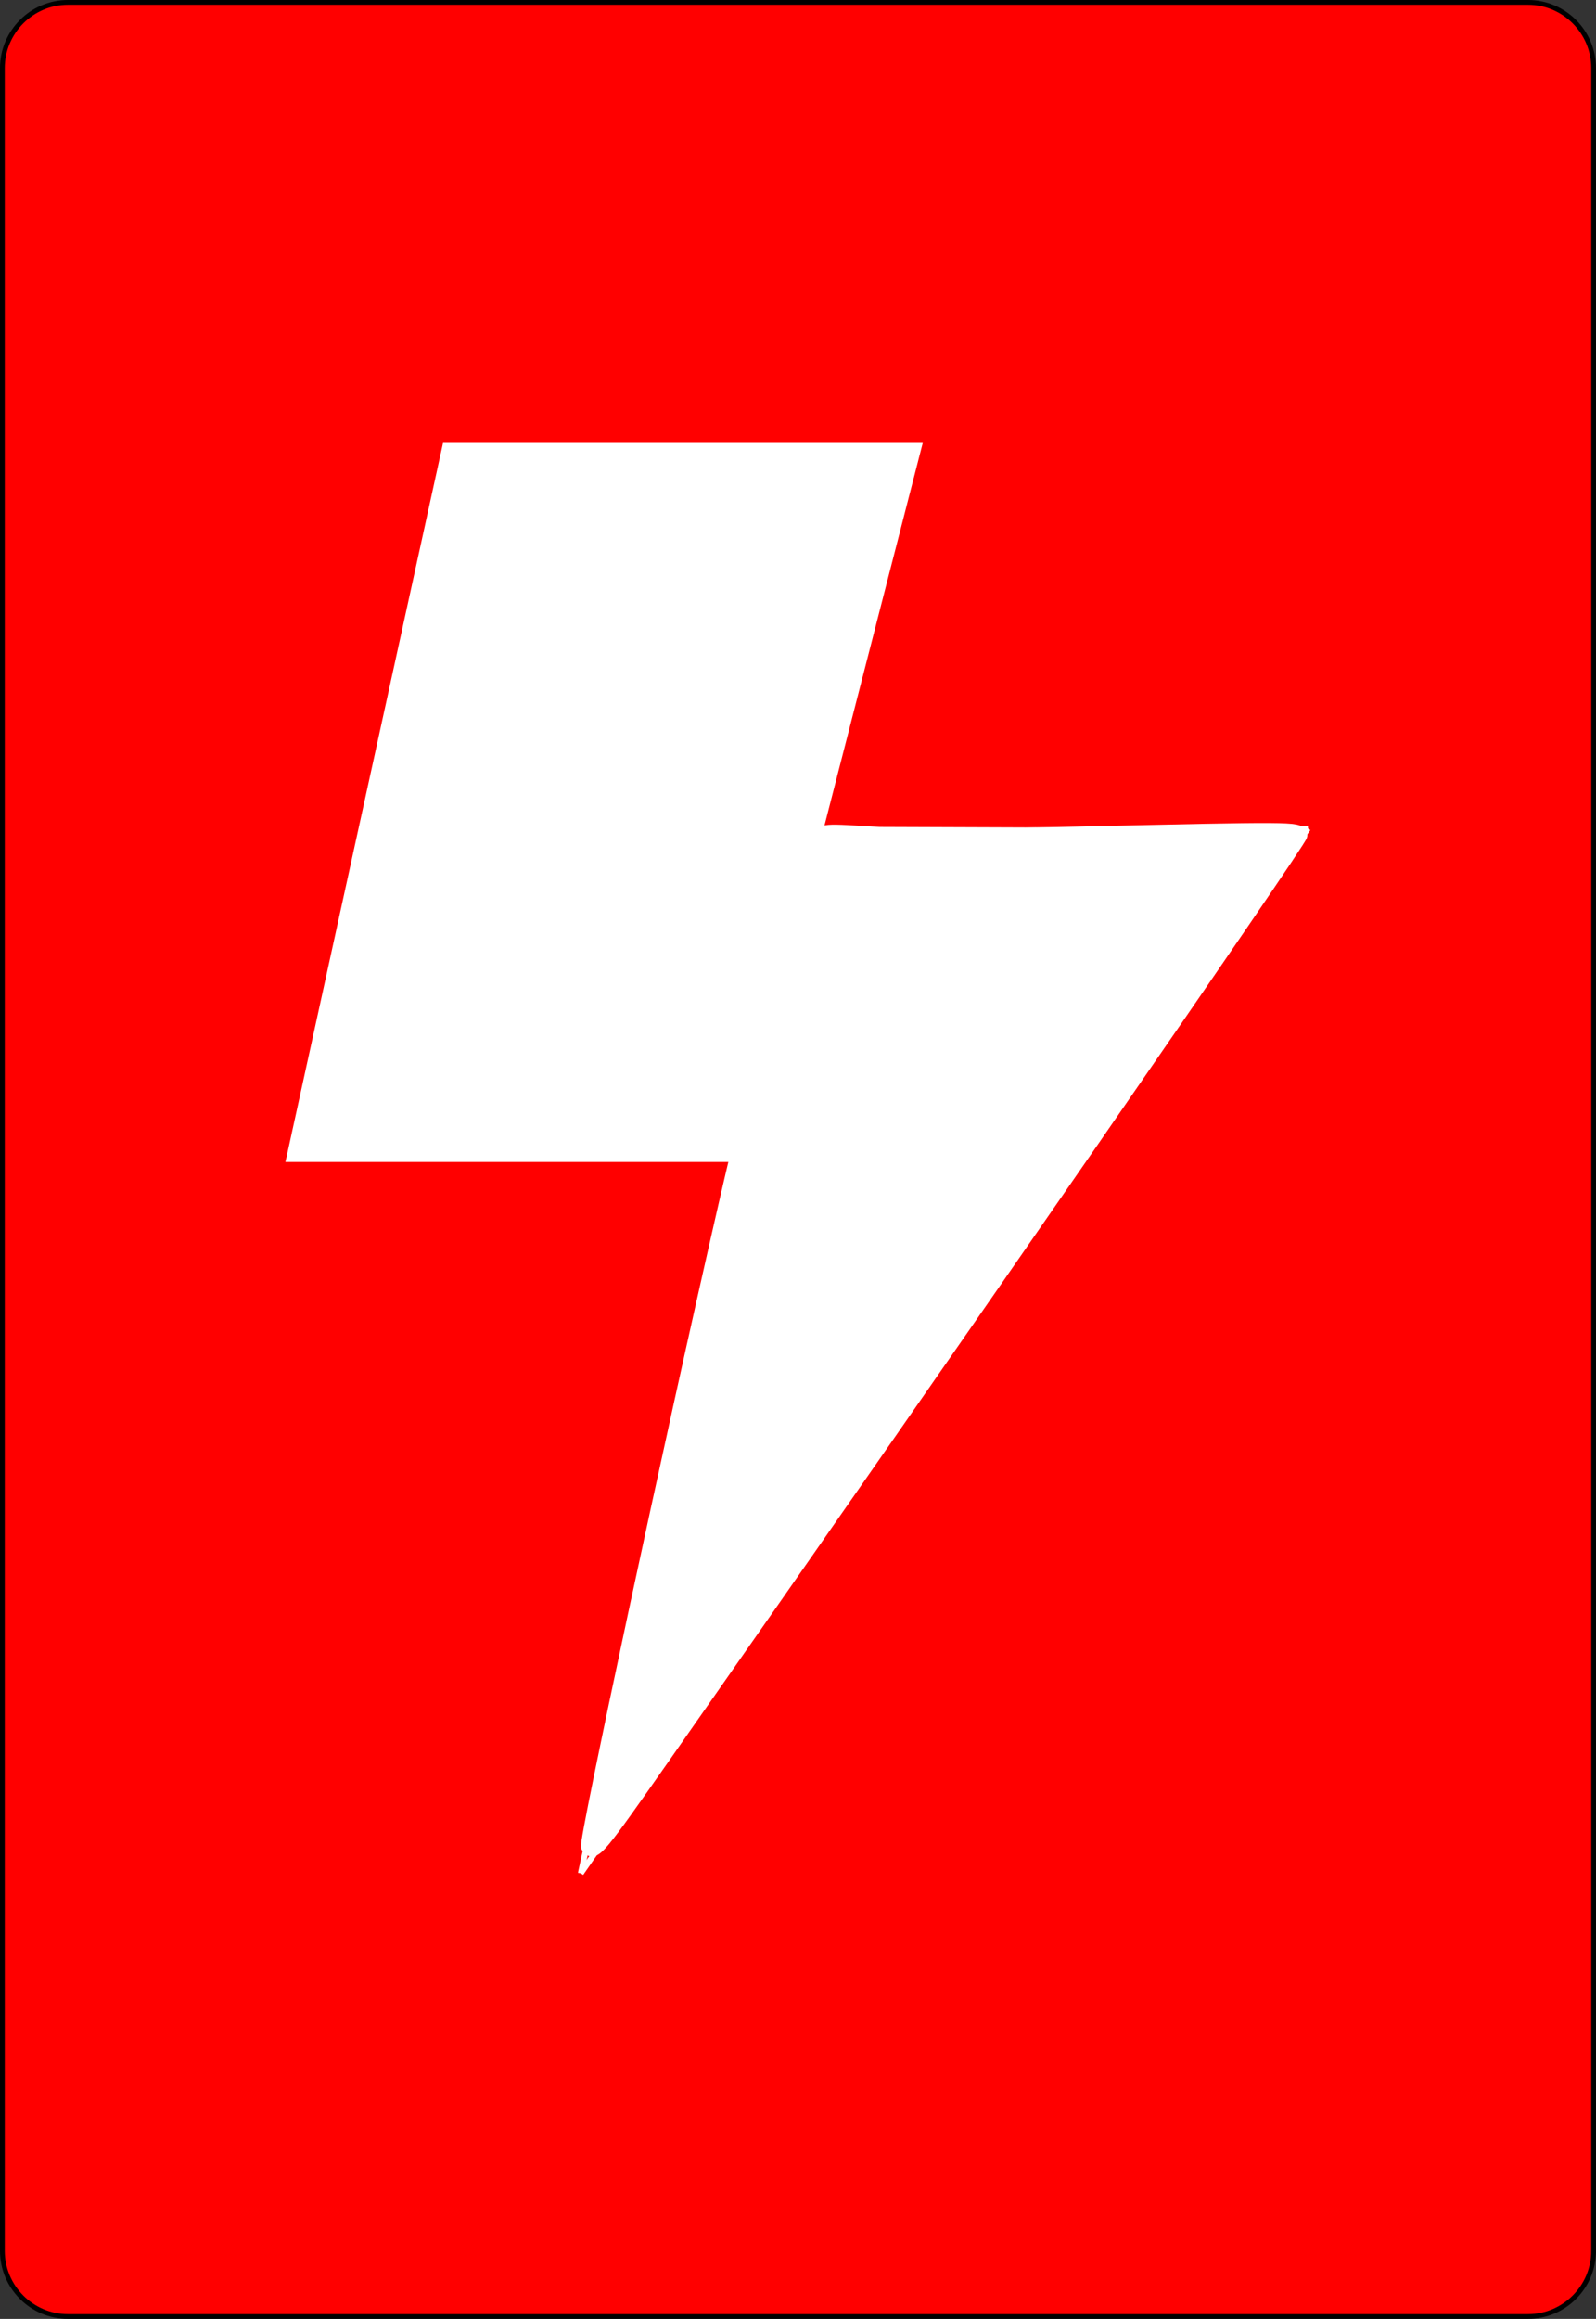 <?xml version="1.0" encoding="UTF-8" standalone="no"?>
<svg
   xmlns:dc="http://purl.org/dc/elements/1.1/"
   xmlns:cc="http://creativecommons.org/ns#"
   xmlns:rdf="http://www.w3.org/1999/02/22-rdf-syntax-ns#"
   xmlns:svg="http://www.w3.org/2000/svg"
   xmlns="http://www.w3.org/2000/svg"
   xmlns:sodipodi="http://sodipodi.sourceforge.net/DTD/sodipodi-0.dtd"
   xmlns:inkscape="http://www.inkscape.org/namespaces/inkscape"
   width="167.087pt"
   height="242.667pt"
   viewBox="0 0 167.087 242.667"
   xml:space="preserve"
   id="svg2"
   version="1.1"
   inkscape:version="1.0.1 (c497b03c, 2020-09-10)"
   sodipodi:docname="back_of_red_bolts.svg"
   inkscape:export-filename="/home/byron/art/cards/final/PNGs/A_of_clubs.png"
   inkscape:export-xdpi="215.44792"
   inkscape:export-ydpi="215.44792"><rect x="0" y="0" width="167.087" height="242.667" fill="#333333" stroke="none"/><defs
   id="defs41"><linearGradient
     id="linearGradient2984"><stop
       style="stop-color:#000000;stop-opacity:1;"
       offset="0"
       id="stop2986" /><stop
       style="stop-color:#000000;stop-opacity:0.656;"
       offset="1"
       id="stop2988" /></linearGradient><linearGradient
     id="linearGradient3784"><stop
       style="stop-color:#ffffff;stop-opacity:0.534;"
       offset="0"
       id="stop3786" /><stop
       style="stop-color:#000000;stop-opacity:0;"
       offset="1"
       id="stop3788" /></linearGradient><linearGradient
     id="linearGradient3784-4"><stop
       style="stop-color:#ffffff;stop-opacity:0.519;"
       offset="0"
       id="stop3786-8" /><stop
       style="stop-color:#000000;stop-opacity:0;"
       offset="1"
       id="stop3788-6" /></linearGradient><linearGradient
     id="linearGradient3784-3"><stop
       style="stop-color:#ffffff;stop-opacity:0.702;"
       offset="0"
       id="stop3786-86" /><stop
       style="stop-color:#000000;stop-opacity:0;"
       offset="1"
       id="stop3788-2" /></linearGradient></defs><sodipodi:namedview
   pagecolor="#ffffff"
   bordercolor="#666666"
   borderopacity="1"
   objecttolerance="10"
   gridtolerance="10"
   guidetolerance="10"
   inkscape:pageopacity="0"
   inkscape:pageshadow="2"
   inkscape:window-width="1251"
   inkscape:window-height="847"
   id="namedview39"
   showgrid="false"
   inkscape:zoom="1.3707458"
   inkscape:cx="-7.9263789"
   inkscape:cy="166.94254"
   inkscape:window-x="0"
   inkscape:window-y="25"
   inkscape:window-maximized="0"
   inkscape:current-layer="g887"
   inkscape:document-rotation="0" />
	




<g
   id="g887"><g
     id="Layer_x0020_1"
     style="fill-rule:nonzero;clip-rule:nonzero;stroke:#000000;stroke-miterlimit:4;fill:#ff0000">
		<path
   style="fill:#ff0000;stroke-width:0.5"
   d="M166.837,235.548c0,3.777-3.087,6.869-6.871,6.869H7.111c-3.775,0-6.861-3.092-6.861-6.869V7.12C0.25,3.343,3.336,0.25,7.111,0.25h152.855    c3.784,0,6.871,3.093,6.871,6.87v228.428z"
   id="path5" />
		<g
   style="stroke:none;fill:#ff0000"
   id="g7">
			<g
   id="g9"
   style="fill:#ff0000">
				
			</g>
			
		</g>
		<g
   id="g15"
   style="fill:#ff0000">
			
		</g>
		<g
   id="g19"
   style="fill:#ff0000">
			
		</g>
		<g
   style="stroke:none;fill:#ff0000"
   id="g23">
			<g
   id="g25"
   style="fill:#ff0000">
				
			</g>
			
		</g>
		<g
   style="stroke:none;fill:#ff0000"
   id="g31">
			<g
   id="g33"
   style="fill:#ff0000">
				
			</g>
			
		</g>
	</g><g
     id="g986"
     transform="matrix(0.809,0,0,0.782,6.477,7.632)"
     style="fill:#ffffff;stroke:#ffffff"><path
       style="fill:#ffffff;stroke:#ffffff;stroke-width:0.75px;stroke-linecap:butt;stroke-linejoin:miter;stroke-opacity:1"
       d="M 161.255,101.111 67.15,240.935 v 0"
       id="path138" /><path
       style="fill:#ffffff;stroke:#ffffff;stroke-width:0.75px;stroke-linecap:butt;stroke-linejoin:miter;stroke-opacity:1"
       d="m 87.256,145.419 -20.106,95.515 v 0"
       id="path144" /><path
       style="fill:#ffffff;stroke:#ffffff;stroke-width:0.75px;stroke-linecap:butt;stroke-linejoin:miter;stroke-opacity:1"
       d="m 161.255,101.111 c 0,0 -62.033,3.209 -63.136,-0.236"
       id="path146" /><g
       id="g977"
       style="fill:#ffffff;stroke:#ffffff"><path
         style="fill:#ffffff;stroke:#ffffff;stroke-width:0.633px;stroke-linecap:butt;stroke-linejoin:miter;stroke-opacity:1"
         d="M 49.583,49.83 H 111 L 87.256,145.419 H 29.322 Z"
         id="path87-8-0" /><path
         style="fill:#ffffff;stroke:#ffffff;stroke-width:2.608;stroke-linecap:round;stroke-linejoin:round;stroke-dashoffset:9.34;paint-order:fill markers stroke"
         d="m 91.624,315.834 c 0,-0.413 5.748,-28.096 12.774,-61.517 9.858,-46.894 14.413,-67.348 19.951,-89.596 5.726,-23 7.329,-28.772 7.927,-28.542 0.412,0.158 4.639,0.554 9.393,0.879 8.157,0.558 38.205,0.09 64.143,-0.999 6.537,-0.274 7.445,-0.216 7.043,0.456 -0.486,0.811 -104.476,155.315 -115.081,170.982 -3.383,4.998 -6.151,8.75 -6.151,8.337 z"
         id="path148"
         transform="scale(0.75)" /></g><path
       style="fill:#ffffff;stroke:#ffffff;stroke-width:2.608;stroke-linecap:round;stroke-linejoin:round;stroke-dashoffset:9.34;stroke-opacity:1;paint-order:fill markers stroke"
       d="m 90.88,316.468 c -0.469,-0.759 14.248,-71.788 23.683,-114.311 5.551,-25.016 14.386,-60.799 16.132,-65.341 0.64,-1.665 0.195,-1.629 11.011,-0.909 5.135,0.342 16.111,0.298 34.17,-0.136 36.44,-0.875 37.503,-0.868 37.719,0.248 0.142,0.734 -58.709,88.769 -110.125,164.736 -10.915,16.127 -11.716,17.127 -12.591,15.712 z m 61.929,-92.476 c 32.074,-47.664 58.217,-86.761 58.096,-86.882 -0.12,-0.12 -6.995,0.035 -15.277,0.345 -19.224,0.72 -51.058,0.923 -57.883,0.369 l -5.265,-0.427 -2.487,9.296 c -7.304,27.303 -15.531,64.056 -30.574,136.587 -2.856,13.772 -5.314,25.569 -5.461,26.215 -0.147,0.646 -0.087,1.171 0.133,1.167 0.221,-0.004 26.643,-39.005 58.717,-86.669 z"
       id="path150"
       transform="scale(0.75)" /></g></g></svg>
